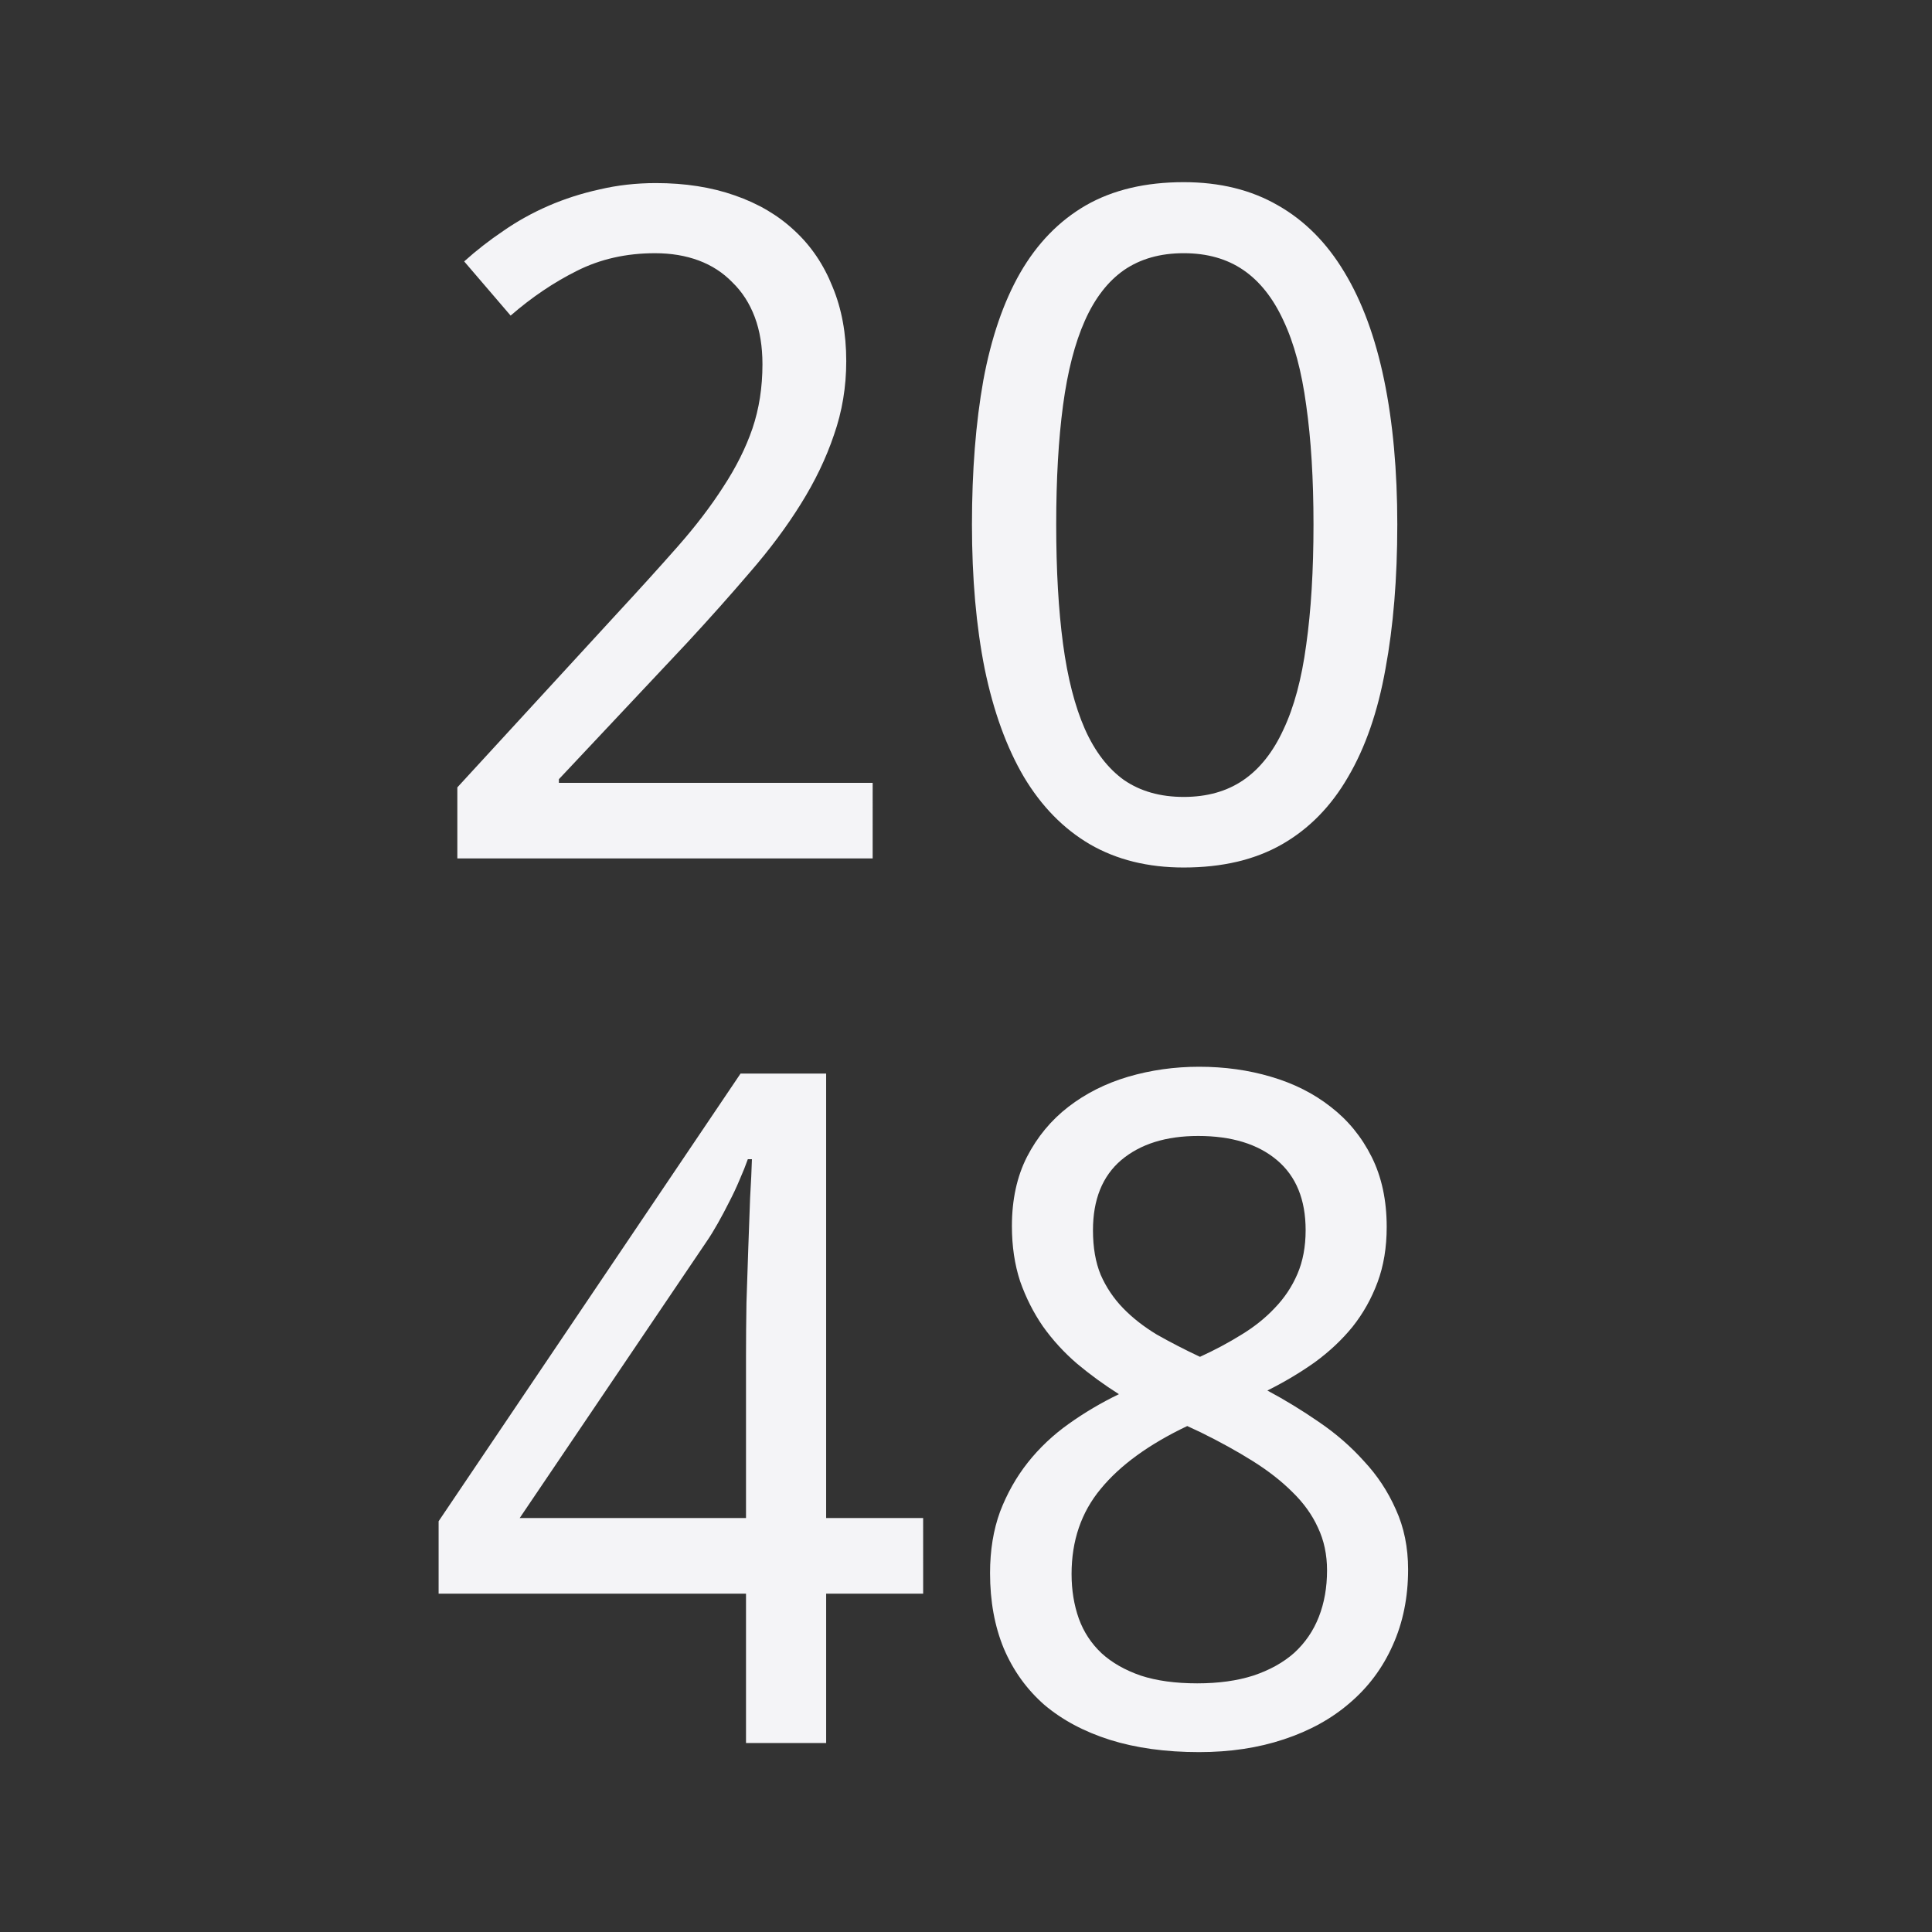 <svg viewBox="0 0 512 512" xmlns="http://www.w3.org/2000/svg">
    <rect x="0" y="0" width="512" height="512" fill="#333333" stroke="none"/>
    <g font-size="140.17" style="fill:#f4f4f7" letter-spacing="0" word-spacing="0">
        <path d="M231.263 227.49H121.2v-18.826l42.24-45.981q9.051-9.775 16.171-17.86 7.12-8.086 12.069-15.81 5.068-7.724 7.723-15.447 2.655-7.845 2.655-17.017 0-7.12-2.051-12.55t-5.914-9.172q-3.741-3.862-8.93-5.793-5.19-1.931-11.586-1.931-11.465 0-20.757 4.706-9.172 4.586-17.5 11.827l-12.31-14.36q4.828-4.345 10.38-8.086 5.551-3.862 11.947-6.638 6.396-2.776 13.517-4.345 7.12-1.69 14.964-1.69 11.586 0 20.88 3.26 9.413 3.258 15.93 9.413 6.516 6.034 10.016 14.844 3.62 8.689 3.62 19.67 0 10.259-3.258 19.552-3.138 9.293-8.81 18.343-5.551 8.931-13.395 17.982-7.724 9.052-16.775 18.827l-33.912 36.084v.965h83.151zm139.034-88.463q0 21.36-3.138 38.256-3.017 16.896-9.896 28.602-6.758 11.706-17.499 17.86t-26.068 6.155q-14.24 0-24.86-6.155-10.5-6.154-17.5-17.86-6.879-11.706-10.378-28.602-3.38-16.896-3.38-38.256t3.018-38.256q3.137-16.896 9.775-28.48 6.758-11.707 17.378-17.861 10.741-6.155 25.947-6.155 14.361 0 24.982 6.155 10.62 6.034 17.62 17.74 7 11.586 10.5 28.48t3.5 38.379zm-90.39 0q0 18.102 1.81 31.619t5.792 22.568q3.983 8.93 10.379 13.517 6.517 4.465 15.81 4.465 9.292 0 15.809-4.465 6.517-4.466 10.62-13.396 4.224-8.93 6.034-22.447 1.931-13.637 1.931-31.86 0-18.102-1.931-31.62-1.81-13.516-6.034-22.446-4.103-8.93-10.62-13.396-6.517-4.465-15.81-4.465-9.292 0-15.81 4.465-6.395 4.465-10.378 13.396t-5.793 22.446q-1.81 13.517-1.81 31.62z" aria-label="20"/>
        <path d="M244.646 422.333H218.94v39.584H197.7v-39.584h-81.463v-19.188l80.013-118.632h22.688V402.3h25.705zM197.7 402.3v-42.962q0-6.758.121-14.12.241-7.482.483-14.482.241-7.12.482-13.275.363-6.155.483-10.258h-1.086q-.845 2.413-2.172 5.43-1.207 2.897-2.776 5.914-1.448 2.896-3.017 5.672-1.57 2.776-2.897 4.707l-49.6 73.375zm120.069-119.601q10.137 0 19.068 2.655 9.051 2.655 15.81 7.965 6.879 5.31 10.861 13.275 3.983 7.965 3.983 18.585 0 8.086-2.414 14.603t-6.637 11.827q-4.224 5.19-10.017 9.413-5.793 4.103-12.551 7.482 7 3.741 13.637 8.327 6.758 4.586 11.948 10.38 5.31 5.671 8.448 12.792 3.258 7.12 3.258 15.93 0 11.103-4.103 20.154-3.983 8.93-11.344 15.206-7.241 6.275-17.5 9.655-10.137 3.379-22.446 3.379-13.275 0-23.654-3.259-10.259-3.258-17.379-9.292-7-6.155-10.74-14.965-3.621-8.81-3.621-19.913 0-9.051 2.655-16.292 2.775-7.24 7.361-13.034 4.586-5.792 10.862-10.258 6.275-4.465 13.275-7.844-5.913-3.741-11.103-8.086-5.19-4.465-9.051-9.896-3.741-5.43-6.034-11.948-2.173-6.637-2.173-14.602 0-10.5 3.983-18.344 4.103-7.965 10.982-13.275 6.879-5.31 15.81-7.965 9.05-2.655 18.826-2.655zM283.978 417.14q0 6.396 1.93 11.827 1.931 5.31 6.035 9.172 4.103 3.741 10.378 5.914 6.276 2.051 14.965 2.051 8.448 0 14.844-2.051 6.517-2.173 10.862-6.035 4.344-3.982 6.516-9.534 2.173-5.551 2.173-12.31 0-6.275-2.414-11.343-2.293-5.07-6.758-9.414-4.345-4.344-10.5-8.206-6.154-3.862-13.757-7.603l-3.62-1.69q-15.207 7.241-22.93 16.654-7.724 9.293-7.724 22.569zm33.55-116.098q-12.793 0-20.396 6.396-7.483 6.397-7.483 18.585 0 6.88 2.052 11.827 2.172 4.948 5.913 8.81 3.742 3.862 8.93 7 5.311 3.017 11.466 5.913 5.792-2.655 10.861-5.792 5.19-3.138 8.93-7.12 3.863-3.983 6.035-9.052 2.172-5.069 2.172-11.586 0-12.189-7.603-18.585-7.603-6.396-20.879-6.396z" aria-label="48"/>
    </g>
</svg>
